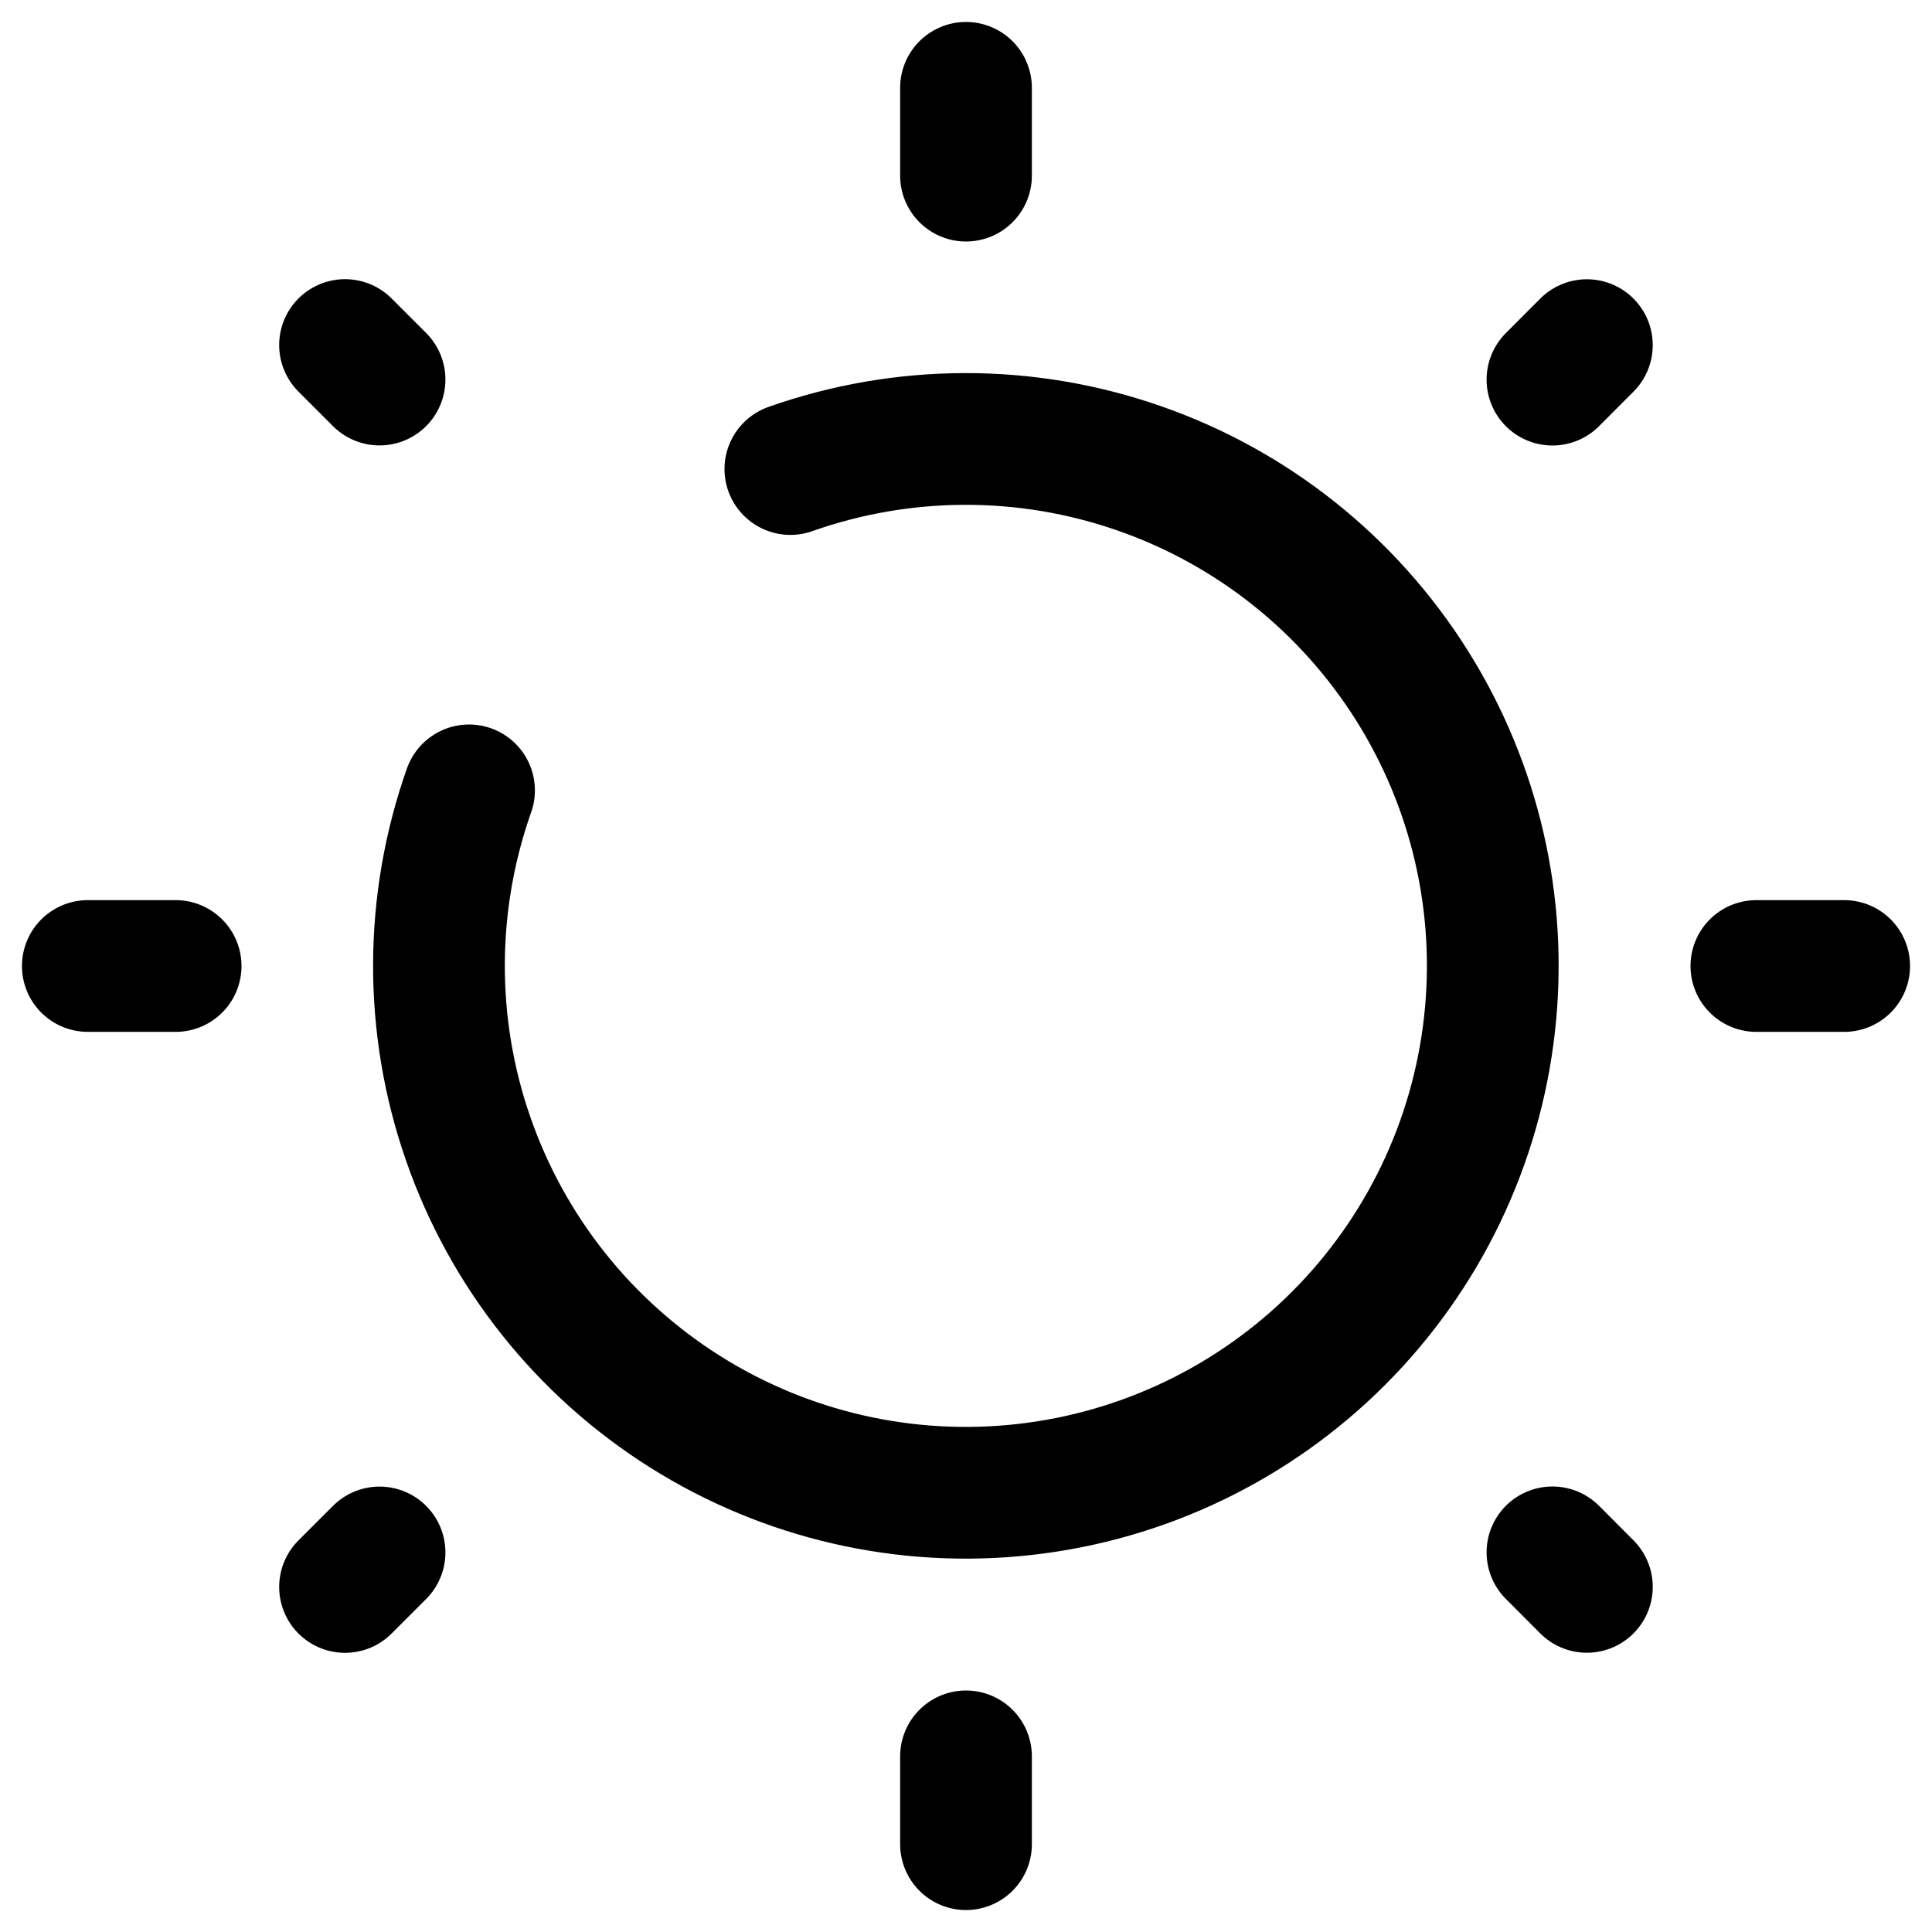 <svg width="22" height="22" viewBox="0 0 22 22" fill="none" xmlns="http://www.w3.org/2000/svg">
<path d="M11 1V2M11 20V21M21 11H20M2 11H1M18.07 3.93L17.678 4.323M4.322 17.678L3.929 18.071M18.07 18.07L17.678 17.677M4.322 4.322L3.929 3.929M5.341 9C4.888 10.283 4.884 11.682 5.331 12.967C5.777 14.253 6.648 15.348 7.799 16.074C8.95 16.8 10.313 17.113 11.666 16.961C13.018 16.81 14.279 16.203 15.241 15.241C16.203 14.279 16.81 13.018 16.961 11.666C17.113 10.313 16.8 8.95 16.074 7.799C15.348 6.648 14.253 5.777 12.967 5.331C11.682 4.884 10.283 4.888 9 5.341" stroke="black" stroke-width="1.5" stroke-linecap="round"/>
</svg>
